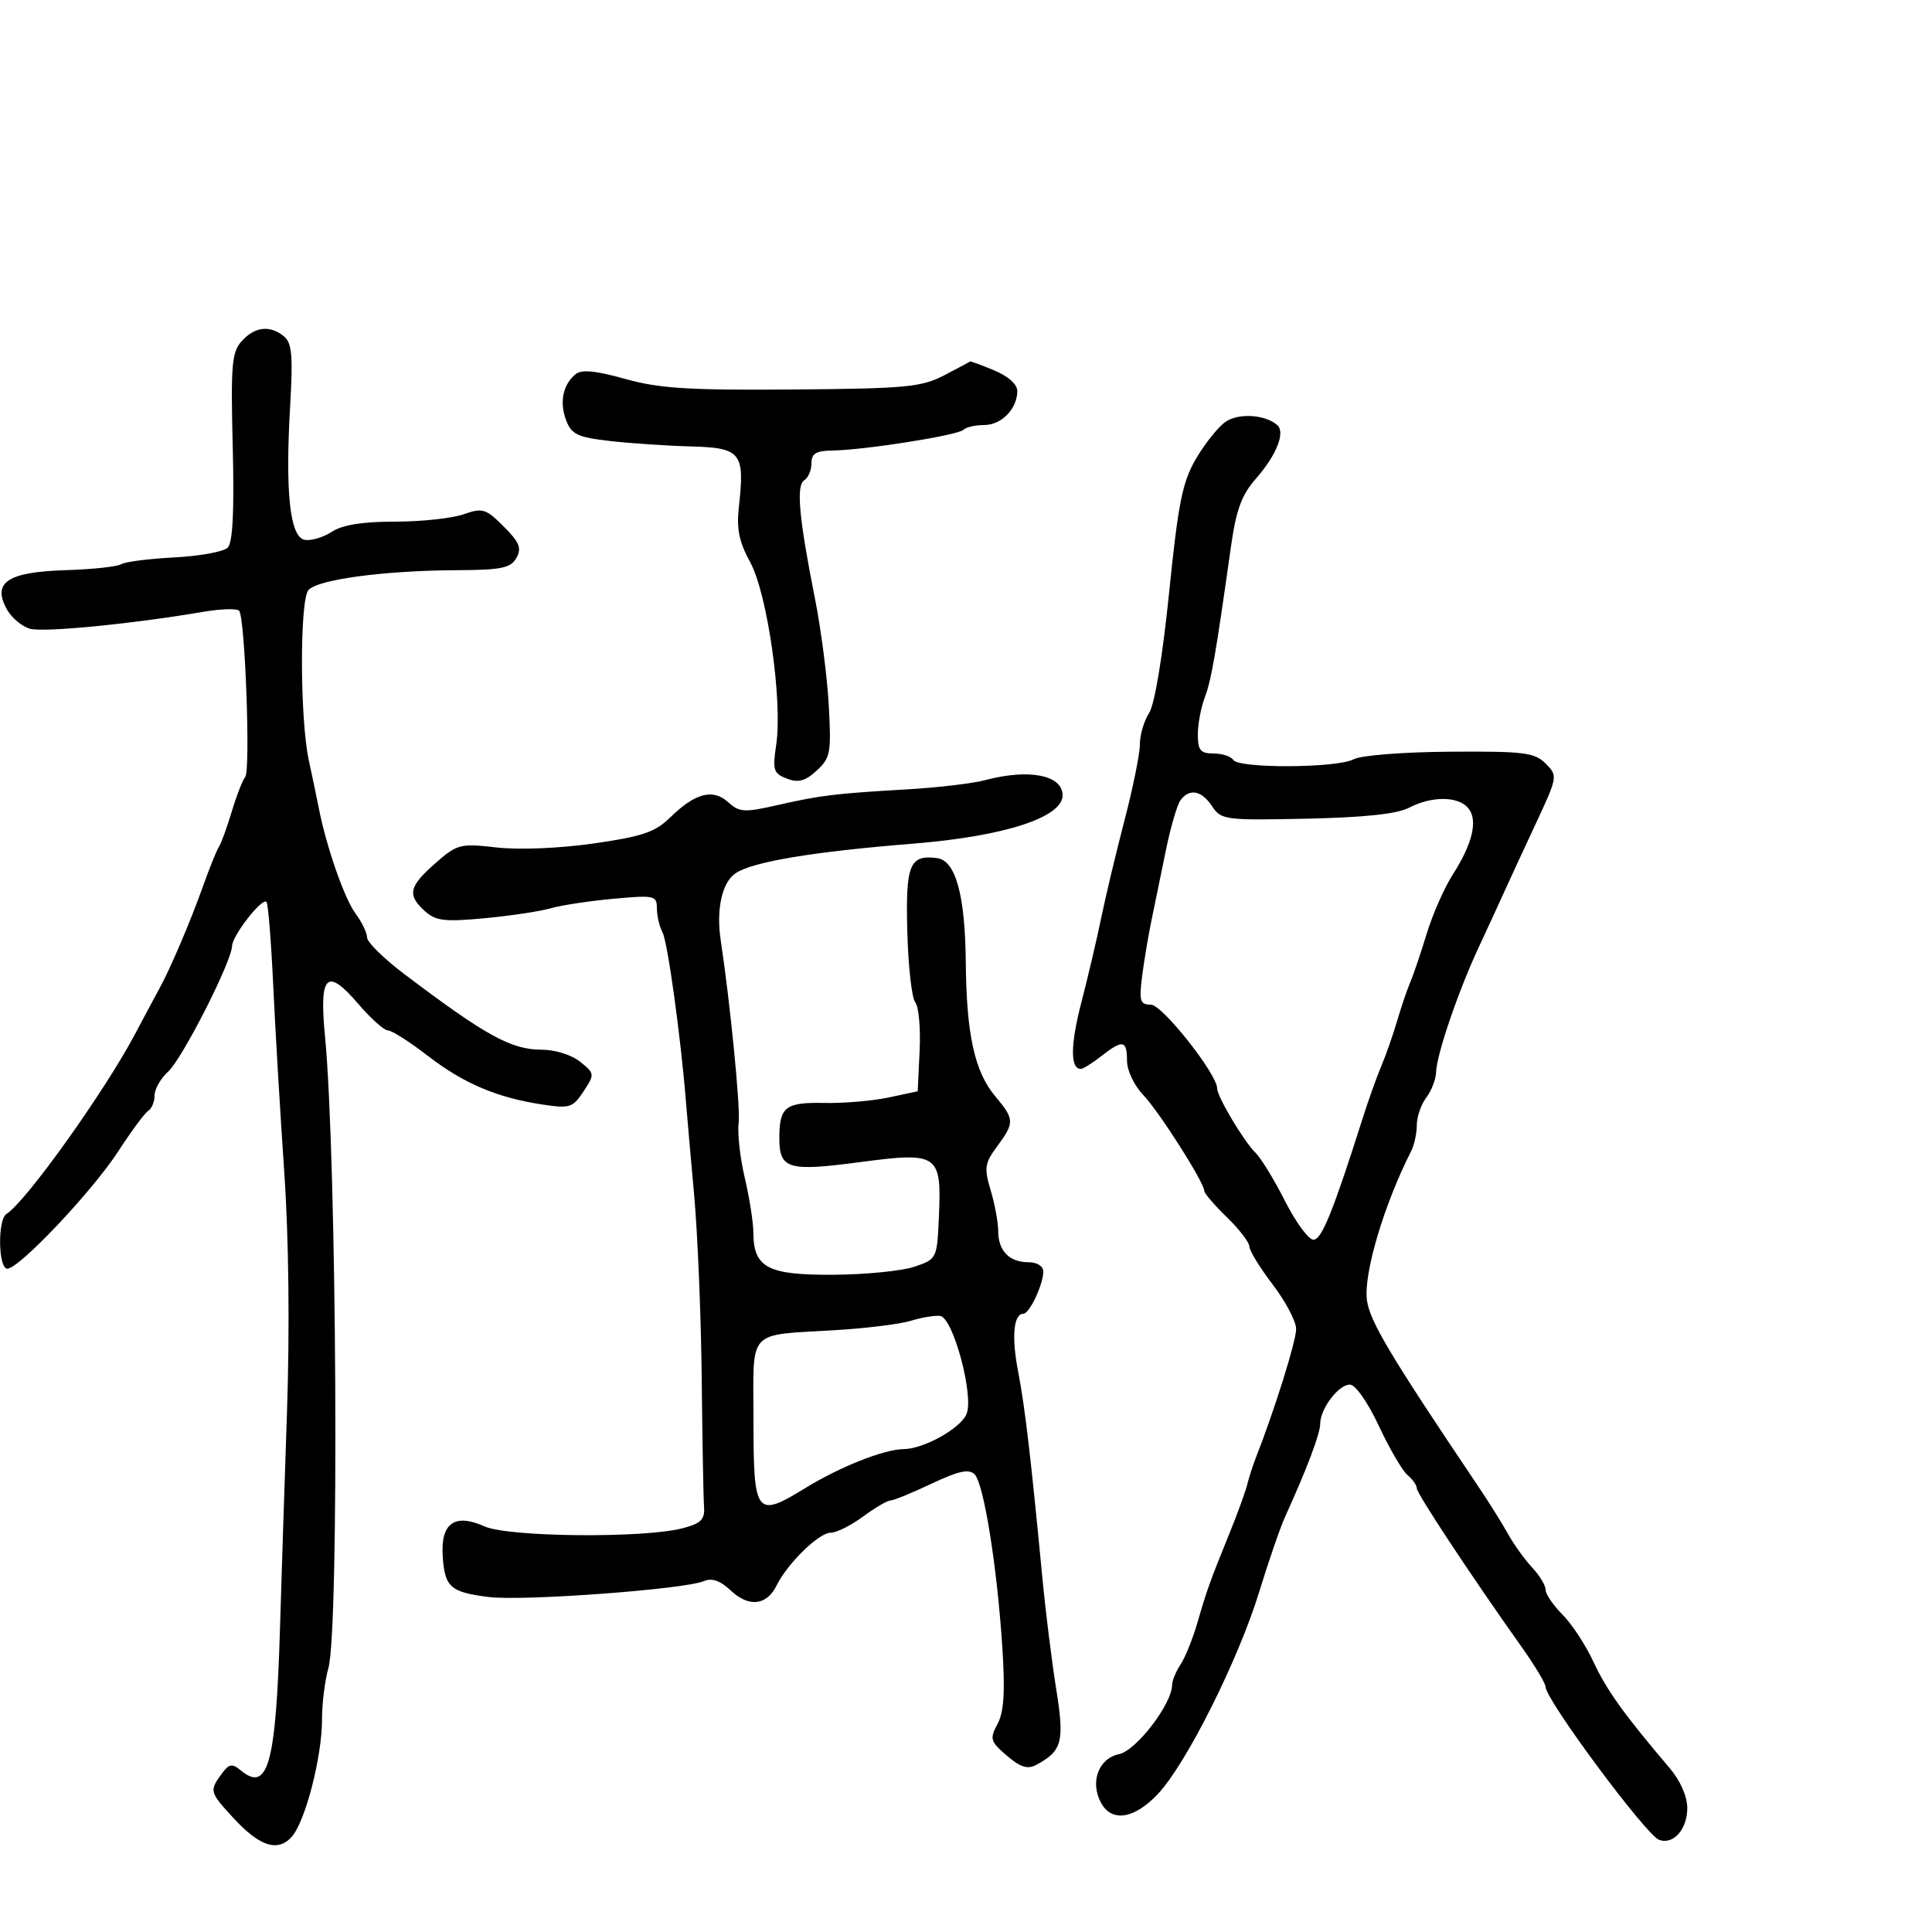 <svg xmlns="http://www.w3.org/2000/svg" width="300" height="300" viewBox="0 0 300 300" version="1.1">
	<path d="M 37.544 52.952 C 35.988 54.671, 35.821 56.629, 36.139 69.400 C 36.388 79.384, 36.144 84.254, 35.357 85.042 C 34.728 85.671, 31.001 86.352, 27.074 86.555 C 23.146 86.757, 19.432 87.233, 18.819 87.612 C 18.206 87.991, 14.352 88.405, 10.255 88.533 C 1.244 88.814, -1.200 90.389, 0.999 94.497 C 1.751 95.904, 3.430 97.321, 4.730 97.647 C 6.974 98.210, 20.691 96.861, 31.500 95.013 C 34.250 94.543, 36.782 94.460, 37.128 94.829 C 38.052 95.818, 38.927 119.652, 38.075 120.649 C 37.675 121.117, 36.738 123.525, 35.994 126 C 35.249 128.475, 34.348 130.950, 33.992 131.500 C 33.636 132.050, 32.543 134.750, 31.564 137.500 C 29.589 143.048, 26.446 150.432, 24.753 153.500 C 24.146 154.600, 22.461 157.750, 21.007 160.500 C 16.260 169.482, 3.999 186.647, 1.009 188.495 C -0.393 189.361, -0.279 197, 1.135 197 C 2.973 197, 14.337 184.982, 18.349 178.794 C 20.383 175.656, 22.488 172.817, 23.024 172.485 C 23.561 172.153, 24 171.078, 24 170.096 C 24 169.114, 24.949 167.453, 26.108 166.405 C 28.293 164.431, 35.973 149.334, 36.036 146.889 C 36.078 145.268, 40.690 139.357, 41.377 140.044 C 41.633 140.300, 42.105 146.132, 42.424 153.005 C 42.744 159.877, 43.516 172.925, 44.139 182 C 44.845 192.281, 45.003 206.415, 44.557 219.500 C 44.164 231.050, 43.683 245.900, 43.488 252.500 C 42.856 273.927, 41.629 278.426, 37.379 274.900 C 36.029 273.779, 35.569 273.868, 34.392 275.479 C 32.493 278.076, 32.551 278.293, 36.250 282.305 C 40.316 286.715, 43.124 287.625, 45.287 285.235 C 47.392 282.909, 50 272.838, 50 267.033 C 50 264.533, 50.445 260.934, 50.990 259.035 C 52.692 253.100, 52.301 179.954, 50.465 160.892 C 49.543 151.311, 50.735 150.162, 55.646 155.899 C 57.576 158.155, 59.642 160, 60.236 160 C 60.829 160, 63.636 161.791, 66.473 163.979 C 72.032 168.268, 77.219 170.460, 84.328 171.526 C 88.466 172.147, 88.964 171.984, 90.611 169.471 C 92.363 166.798, 92.352 166.703, 90.089 164.871 C 88.779 163.810, 86.203 162.999, 84.139 162.998 C 79.377 162.996, 75.453 160.838, 62.750 151.231 C 59.587 148.840, 57 146.295, 57 145.576 C 57 144.858, 56.201 143.197, 55.224 141.885 C 53.493 139.562, 50.695 131.544, 49.505 125.500 C 49.181 123.850, 48.481 120.497, 47.950 118.049 C 46.567 111.666, 46.522 93.281, 47.886 91.637 C 49.250 89.994, 59.595 88.597, 70.820 88.541 C 77.875 88.506, 79.299 88.216, 80.185 86.634 C 81.034 85.117, 80.665 84.204, 78.213 81.752 C 75.432 78.970, 74.944 78.824, 71.949 79.868 C 70.163 80.491, 65.378 81, 61.316 81 C 56.263 81, 53.167 81.500, 51.514 82.583 C 50.185 83.453, 48.289 84.011, 47.299 83.823 C 45.019 83.389, 44.270 76.431, 45.056 63 C 45.507 55.296, 45.329 53.264, 44.115 52.250 C 41.962 50.453, 39.574 50.708, 37.544 52.952 M 146.581 58.294 C 143.067 60.116, 140.633 60.343, 123.081 60.482 C 106.946 60.609, 102.370 60.320, 97.077 58.839 C 92.448 57.544, 90.294 57.341, 89.366 58.111 C 87.398 59.744, 86.846 62.466, 87.913 65.272 C 88.744 67.456, 89.684 67.901, 94.689 68.477 C 97.885 68.844, 103.558 69.225, 107.294 69.323 C 115.059 69.525, 115.677 70.299, 114.737 78.638 C 114.345 82.123, 114.748 84.110, 116.503 87.328 C 119.171 92.221, 121.542 108.903, 120.528 115.659 C 119.939 119.589, 120.102 120.105, 122.187 120.902 C 123.972 121.584, 125.029 121.299, 126.817 119.656 C 128.954 117.691, 129.099 116.907, 128.690 109.513 C 128.446 105.106, 127.486 97.675, 126.557 93 C 124.058 80.423, 123.599 75.366, 124.885 74.571 C 125.498 74.192, 126 73.009, 126 71.941 C 126 70.427, 126.714 69.991, 129.250 69.958 C 134.180 69.893, 148.738 67.595, 149.586 66.747 C 149.997 66.336, 151.446 66, 152.806 66 C 155.488 66, 157.917 63.535, 157.968 60.763 C 157.988 59.697, 156.601 58.442, 154.378 57.513 C 152.386 56.681, 150.698 56.059, 150.628 56.131 C 150.558 56.202, 148.736 57.176, 146.581 58.294 M 190.289 65.510 C 189.145 66.311, 187.087 68.887, 185.714 71.233 C 183.606 74.837, 182.957 78.063, 181.541 92 C 180.530 101.943, 179.295 109.380, 178.432 110.715 C 177.644 111.933, 177 114.122, 177 115.580 C 177 117.037, 175.927 122.341, 174.616 127.365 C 173.305 132.389, 171.679 139.200, 171.002 142.500 C 170.325 145.800, 168.929 151.743, 167.900 155.707 C 166.195 162.276, 166.179 166.036, 167.857 165.978 C 168.211 165.966, 169.625 165.076, 171 164 C 174.339 161.388, 175 161.503, 175 164.695 C 175 166.206, 176.096 168.535, 177.493 169.993 C 179.971 172.579, 187 183.619, 187 184.925 C 187 185.300, 188.575 187.134, 190.500 189 C 192.425 190.866, 194 192.914, 194 193.552 C 194 194.190, 195.625 196.841, 197.611 199.442 C 199.597 202.043, 201.241 205.145, 201.263 206.336 C 201.298 208.151, 197.890 219.042, 194.954 226.500 C 194.521 227.600, 193.946 229.400, 193.676 230.500 C 193.406 231.600, 192.180 234.975, 190.951 238 C 187.879 245.561, 187.417 246.847, 185.924 252 C 185.207 254.475, 184.031 257.388, 183.310 258.473 C 182.590 259.557, 182 260.992, 182 261.661 C 182 264.565, 176.422 271.835, 173.777 272.379 C 170.597 273.033, 169.226 276.685, 170.950 279.907 C 172.608 283.005, 176.110 282.477, 179.791 278.574 C 184.188 273.912, 192.278 257.779, 195.524 247.196 C 196.991 242.413, 198.807 237.150, 199.559 235.500 C 202.920 228.123, 205 222.618, 205 221.095 C 205 218.752, 207.837 215, 209.609 215 C 210.470 215, 212.382 217.729, 214.113 221.428 C 215.767 224.963, 217.769 228.393, 218.560 229.050 C 219.352 229.707, 220 230.631, 220 231.102 C 220 231.924, 228.473 244.748, 236.279 255.740 C 238.326 258.622, 240 261.414, 240 261.945 C 240 263.921, 255.552 284.891, 257.600 285.677 C 259.807 286.524, 262 284.072, 262 280.760 C 262 278.942, 260.919 276.493, 259.250 274.532 C 252.215 266.263, 249.450 262.407, 247.431 258.049 C 246.231 255.459, 244.069 252.160, 242.625 250.716 C 241.181 249.272, 240 247.537, 240 246.860 C 240 246.183, 239.067 244.636, 237.926 243.421 C 236.785 242.207, 235.098 239.861, 234.176 238.207 C 233.254 236.553, 231.182 233.243, 229.572 230.850 C 215.856 210.473, 212.702 205.195, 212.258 201.886 C 211.710 197.803, 214.898 187.057, 219.117 178.764 C 219.603 177.809, 220 175.982, 220 174.705 C 220 173.427, 220.661 171.509, 221.468 170.441 C 222.276 169.374, 222.962 167.600, 222.993 166.500 C 223.070 163.773, 226.429 153.922, 229.606 147.110 C 231.045 144.024, 232.830 140.150, 233.572 138.500 C 234.314 136.850, 236.499 132.125, 238.427 128 C 241.888 120.595, 241.908 120.475, 240.007 118.568 C 238.292 116.848, 236.666 116.646, 225.152 116.724 C 217.877 116.773, 211.327 117.290, 210.177 117.905 C 207.616 119.276, 192.336 119.353, 191.500 118 C 191.160 117.450, 189.784 117, 188.441 117 C 186.407 117, 186 116.510, 186 114.065 C 186 112.451, 186.481 109.866, 187.068 108.321 C 188.089 105.637, 188.768 101.731, 191.120 85.035 C 191.945 79.172, 192.778 76.878, 194.997 74.350 C 198.187 70.718, 199.614 67.175, 198.349 66.028 C 196.513 64.364, 192.312 64.093, 190.289 65.510 M 153 121.135 C 151.075 121.647, 145.675 122.289, 141 122.562 C 129.593 123.227, 127.464 123.485, 120.754 125.010 C 115.567 126.189, 114.819 126.146, 113.075 124.568 C 110.698 122.417, 107.955 123.134, 104.082 126.919 C 101.733 129.216, 99.766 129.887, 92.195 130.972 C 86.913 131.729, 80.625 131.990, 77.143 131.596 C 71.428 130.949, 71.003 131.059, 67.581 134.063 C 63.486 137.659, 63.202 138.968, 65.974 141.477 C 67.656 142.999, 69.027 143.163, 75.224 142.585 C 79.226 142.212, 83.850 141.517, 85.500 141.041 C 87.150 140.565, 91.537 139.899, 95.250 139.560 C 101.630 138.978, 102 139.059, 102 141.038 C 102 142.189, 102.400 143.889, 102.890 144.816 C 103.673 146.298, 105.718 161.104, 106.507 171 C 106.661 172.925, 107.234 179.450, 107.782 185.500 C 108.330 191.550, 108.861 204.375, 108.962 214 C 109.062 223.625, 109.225 232.599, 109.322 233.942 C 109.468 235.948, 108.876 236.547, 106 237.303 C 99.980 238.884, 78.945 238.687, 75.225 237.015 C 70.626 234.948, 68.419 236.504, 68.742 241.583 C 69.053 246.458, 69.897 247.217, 75.854 247.981 C 81.092 248.653, 106.298 246.794, 109.301 245.514 C 110.542 244.986, 111.836 245.437, 113.462 246.964 C 116.292 249.623, 119.032 249.321, 120.599 246.177 C 122.329 242.707, 127.161 238, 128.993 238 C 129.883 238, 132.136 236.875, 134 235.500 C 135.864 234.125, 137.779 233, 138.256 233 C 138.733 233, 141.610 231.824, 144.648 230.386 C 148.837 228.405, 150.454 228.053, 151.336 228.931 C 152.763 230.352, 154.834 243.285, 155.644 255.836 C 156.088 262.726, 155.893 265.832, 154.897 267.693 C 153.655 270.013, 153.769 270.405, 156.333 272.610 C 158.429 274.413, 159.558 274.772, 160.892 274.058 C 164.946 271.888, 165.319 270.473, 164.003 262.251 C 163.322 257.988, 162.356 250.225, 161.858 245 C 160.082 226.374, 159.148 218.424, 158.098 213 C 157.053 207.604, 157.377 204, 158.907 204 C 159.851 204, 162 199.452, 162 197.453 C 162 196.603, 161.045 196, 159.700 196 C 156.728 196, 155 194.222, 155 191.166 C 155 189.827, 154.475 186.979, 153.833 184.837 C 152.791 181.358, 152.897 180.630, 154.833 178.012 C 157.563 174.319, 157.544 173.800, 154.539 170.229 C 151.349 166.437, 150.068 160.630, 149.968 149.500 C 149.873 138.983, 148.398 133.615, 145.500 133.244 C 141.231 132.698, 140.608 134.238, 140.886 144.662 C 141.030 150.058, 141.587 155.002, 142.124 155.649 C 142.661 156.296, 142.965 159.666, 142.800 163.139 L 142.500 169.452 138 170.415 C 135.525 170.945, 131.030 171.328, 128.011 171.267 C 121.972 171.145, 121.039 171.860, 121.015 176.628 C 120.991 181.539, 122.305 181.942, 133.500 180.459 C 145.736 178.838, 146.228 179.180, 145.790 188.996 C 145.502 195.446, 145.471 195.510, 142 196.694 C 140.075 197.350, 134.407 197.913, 129.405 197.944 C 119.217 198.007, 117.013 196.850, 116.984 191.421 C 116.976 189.815, 116.371 185.962, 115.641 182.861 C 114.911 179.759, 114.487 175.934, 114.698 174.361 C 115 172.115, 113.400 155.830, 111.912 146 C 111.182 141.177, 112.127 136.963, 114.250 135.578 C 116.987 133.792, 126.249 132.254, 141.815 130.999 C 155.930 129.862, 165 126.928, 165 123.500 C 165 120.354, 159.797 119.328, 153 121.135 M 183.311 124.250 C 182.797 124.938, 181.777 128.425, 181.044 132 C 180.311 135.575, 179.294 140.525, 178.783 143 C 178.273 145.475, 177.617 149.412, 177.327 151.750 C 176.867 155.451, 177.045 156, 178.708 156 C 180.474 156, 189 166.783, 189 169.016 C 189 170.286, 193.155 177.251, 194.956 179 C 195.805 179.825, 197.867 183.200, 199.539 186.500 C 201.210 189.800, 203.198 192.500, 203.956 192.500 C 205.230 192.500, 206.998 188.132, 211.642 173.500 C 212.515 170.750, 213.803 167.150, 214.503 165.500 C 215.203 163.850, 216.306 160.700, 216.954 158.500 C 217.602 156.300, 218.520 153.600, 218.995 152.500 C 219.469 151.400, 220.612 148.025, 221.535 145 C 222.458 141.975, 224.272 137.849, 225.567 135.831 C 228.676 130.985, 229.529 127.343, 227.989 125.487 C 226.434 123.613, 222.315 123.587, 218.784 125.429 C 216.941 126.391, 211.831 126.935, 202.875 127.125 C 190.232 127.393, 189.620 127.313, 188.218 125.202 C 186.582 122.738, 184.712 122.375, 183.311 124.250 M 141.500 205.076 C 139.850 205.585, 134.675 206.238, 130 206.527 C 115.755 207.406, 117 206.063, 117 220.550 C 117 235.263, 117.391 235.777, 125.031 231.076 C 130.423 227.758, 137.296 225.039, 140.349 225.015 C 143.434 224.990, 149.132 221.814, 150.075 219.592 C 151.275 216.766, 148.004 204.587, 145.977 204.334 C 145.165 204.233, 143.150 204.566, 141.500 205.076" stroke="none" fill="black" fill-rule="evenodd"/>
</svg>